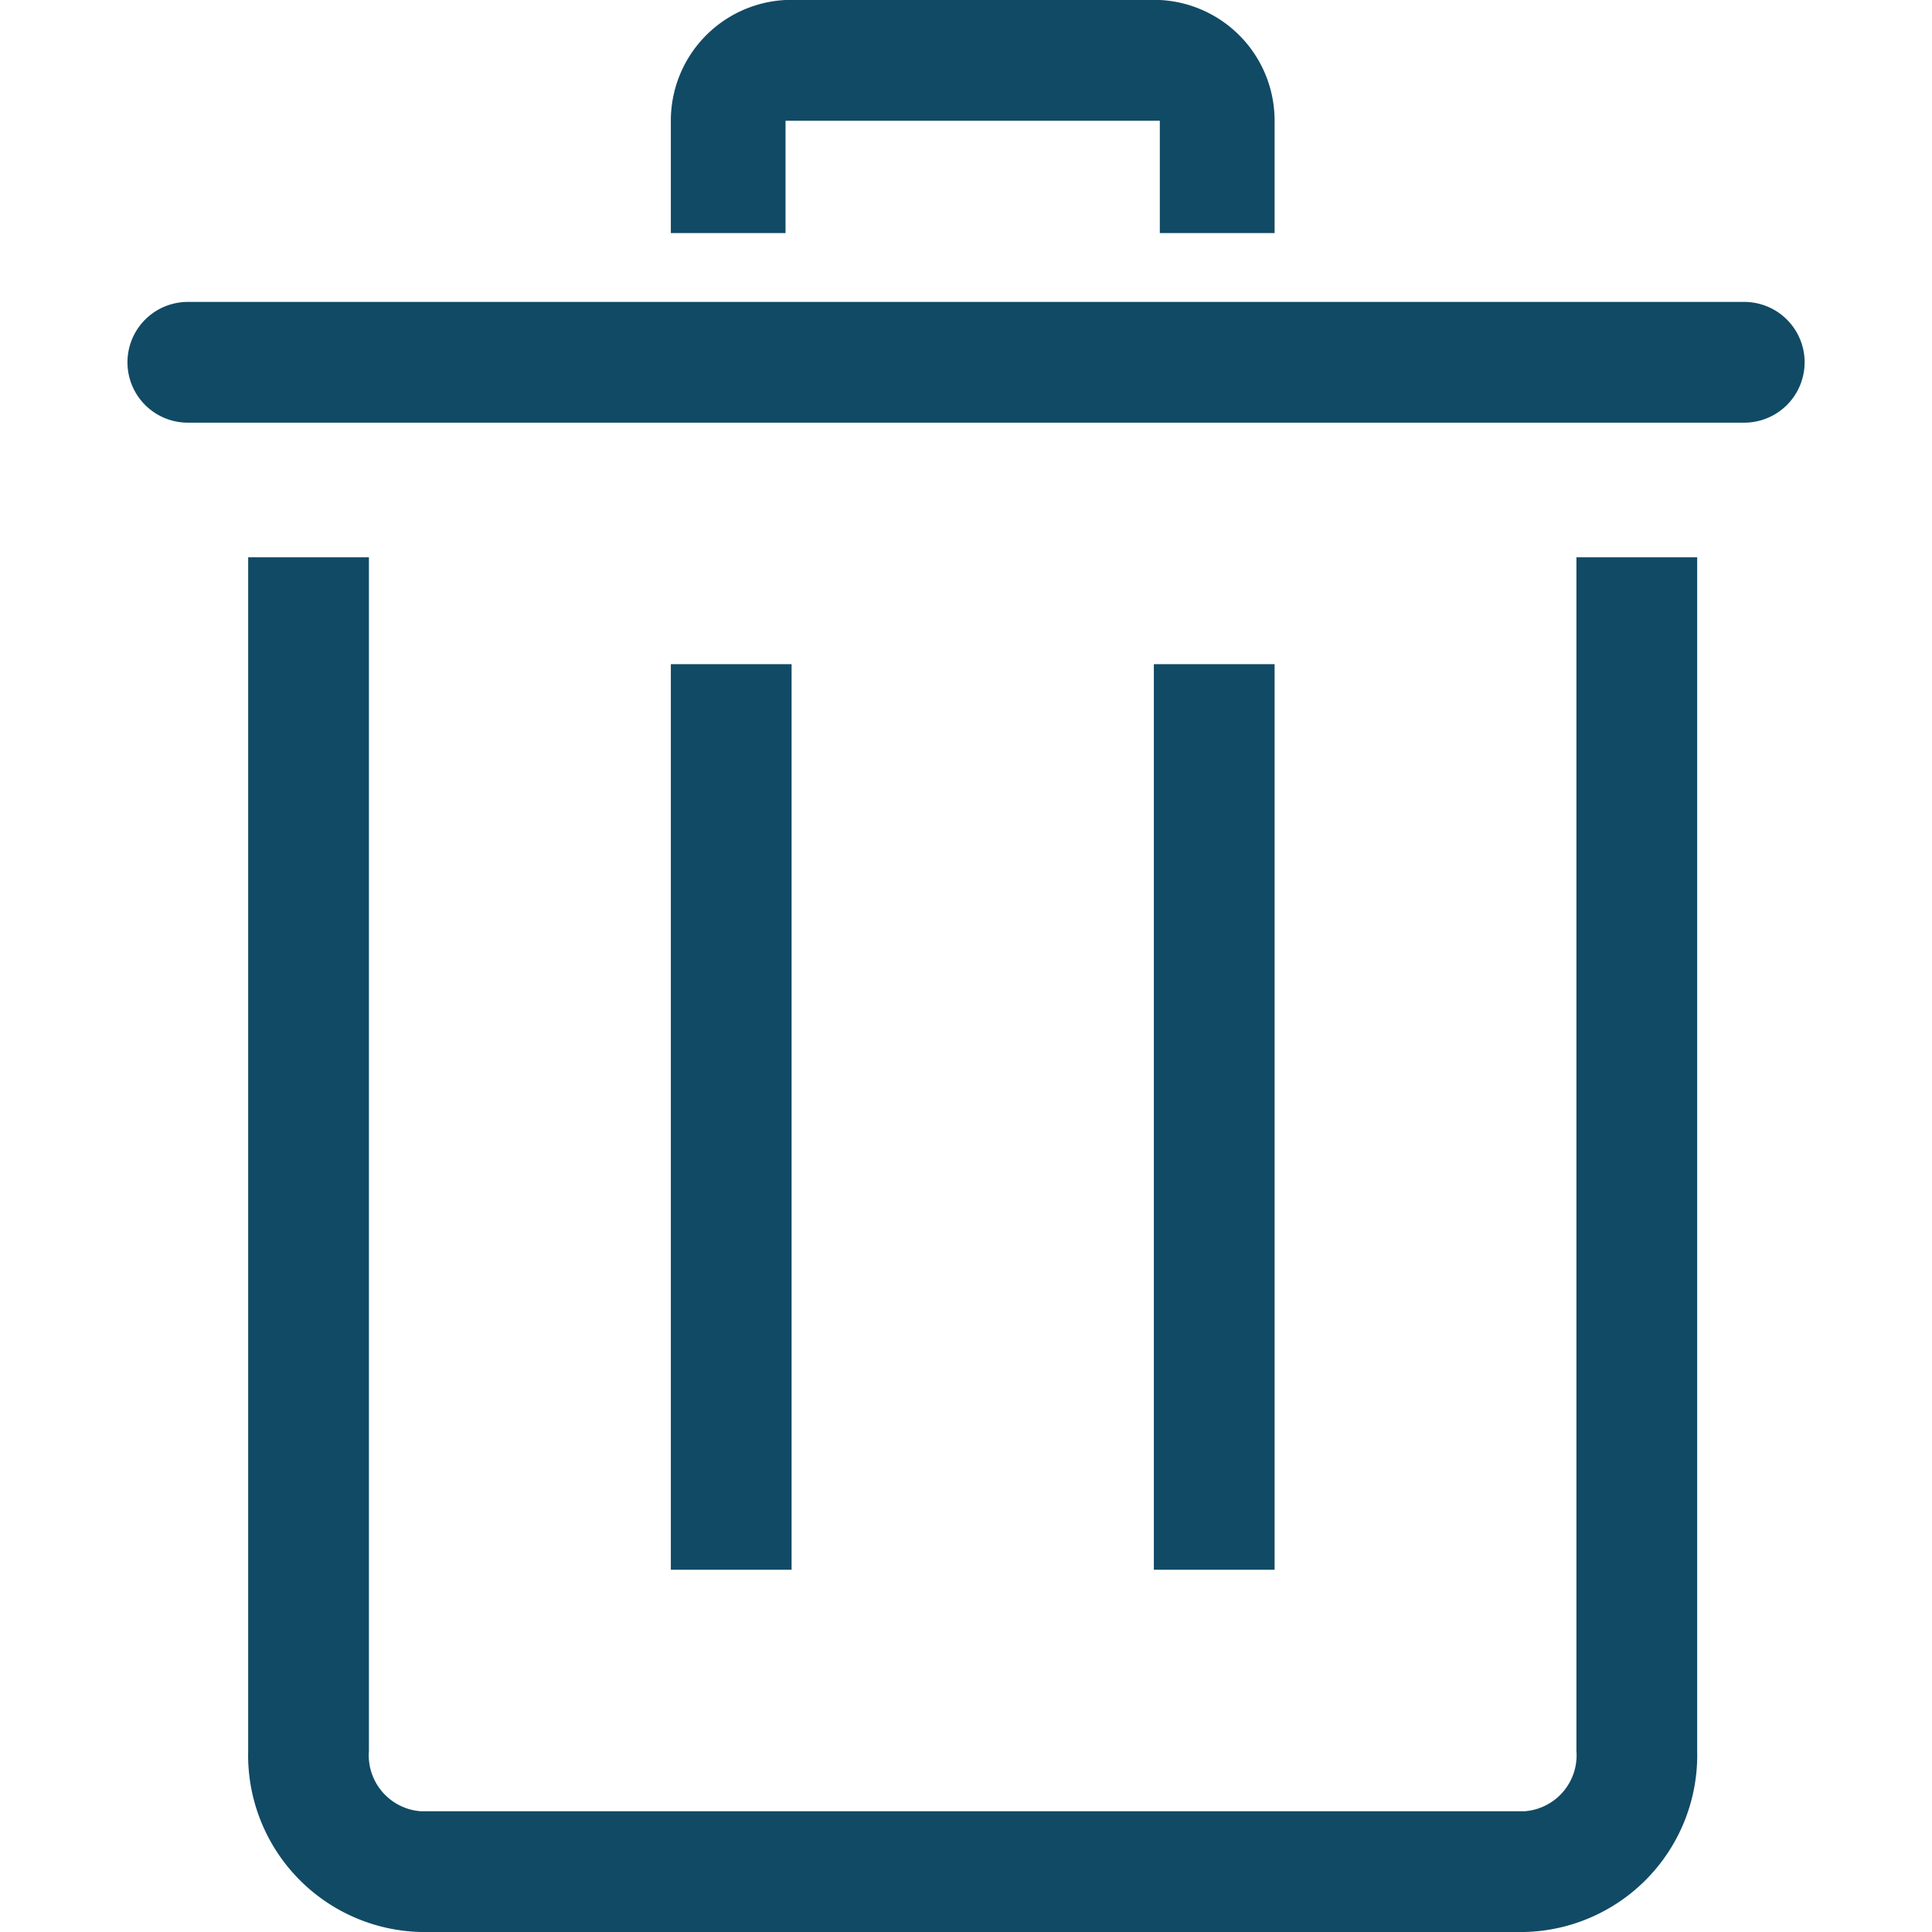 <svg xmlns="http://www.w3.org/2000/svg" xmlns:xlink="http://www.w3.org/1999/xlink" width="22" height="22" viewBox="0 0 22 22" fill="#114A65">
  <defs>
    <clipPath id="clip-path">
      <rect id="Rectangle_88" data-name="Rectangle 88" width="22" height="22" transform="translate(483 838)" fill="#fff" stroke="#707070" stroke-width="1"/>
    </clipPath>
  </defs>
  <g id="Mask_Group_268" data-name="Mask Group 268" transform="translate(-483 -838)" clip-path="url(#clip-path)">
    <g id="__TEMP__SVG__" transform="translate(481.701 836.625)">
      <g id="Group_301" data-name="Group 301">
        <path id="Path_204" data-name="Path 204" d="M18.659,23.375H6.091a2.014,2.014,0,0,1-1.966-2.062V7.721H5.5V21.313A.639.639,0,0,0,6.091,22H18.659a.639.639,0,0,0,.591-.687V7.721h1.375V21.313A2.014,2.014,0,0,1,18.659,23.375Z"/>
        <path id="Path_205" data-name="Path 205" d="M21.161,6.188H3.438a.687.687,0,1,1,0-1.375H21.161a.687.687,0,1,1,0,1.375Z"/>
        <path id="Path_206" data-name="Path 206" d="M14.438,8.938h1.375V19.25H14.438Z"/>
        <path id="Path_207" data-name="Path 207" d="M8.938,8.938h1.375V19.25H8.938Z"/>
        <path id="Path_208" data-name="Path 208" d="M15.813,4.029H14.506V2.75H10.244V4.029H8.938V2.75a1.375,1.375,0,0,1,1.306-1.375h4.263A1.375,1.375,0,0,1,15.813,2.75Z"/>
      </g>
    </g>
  </g>
</svg>
